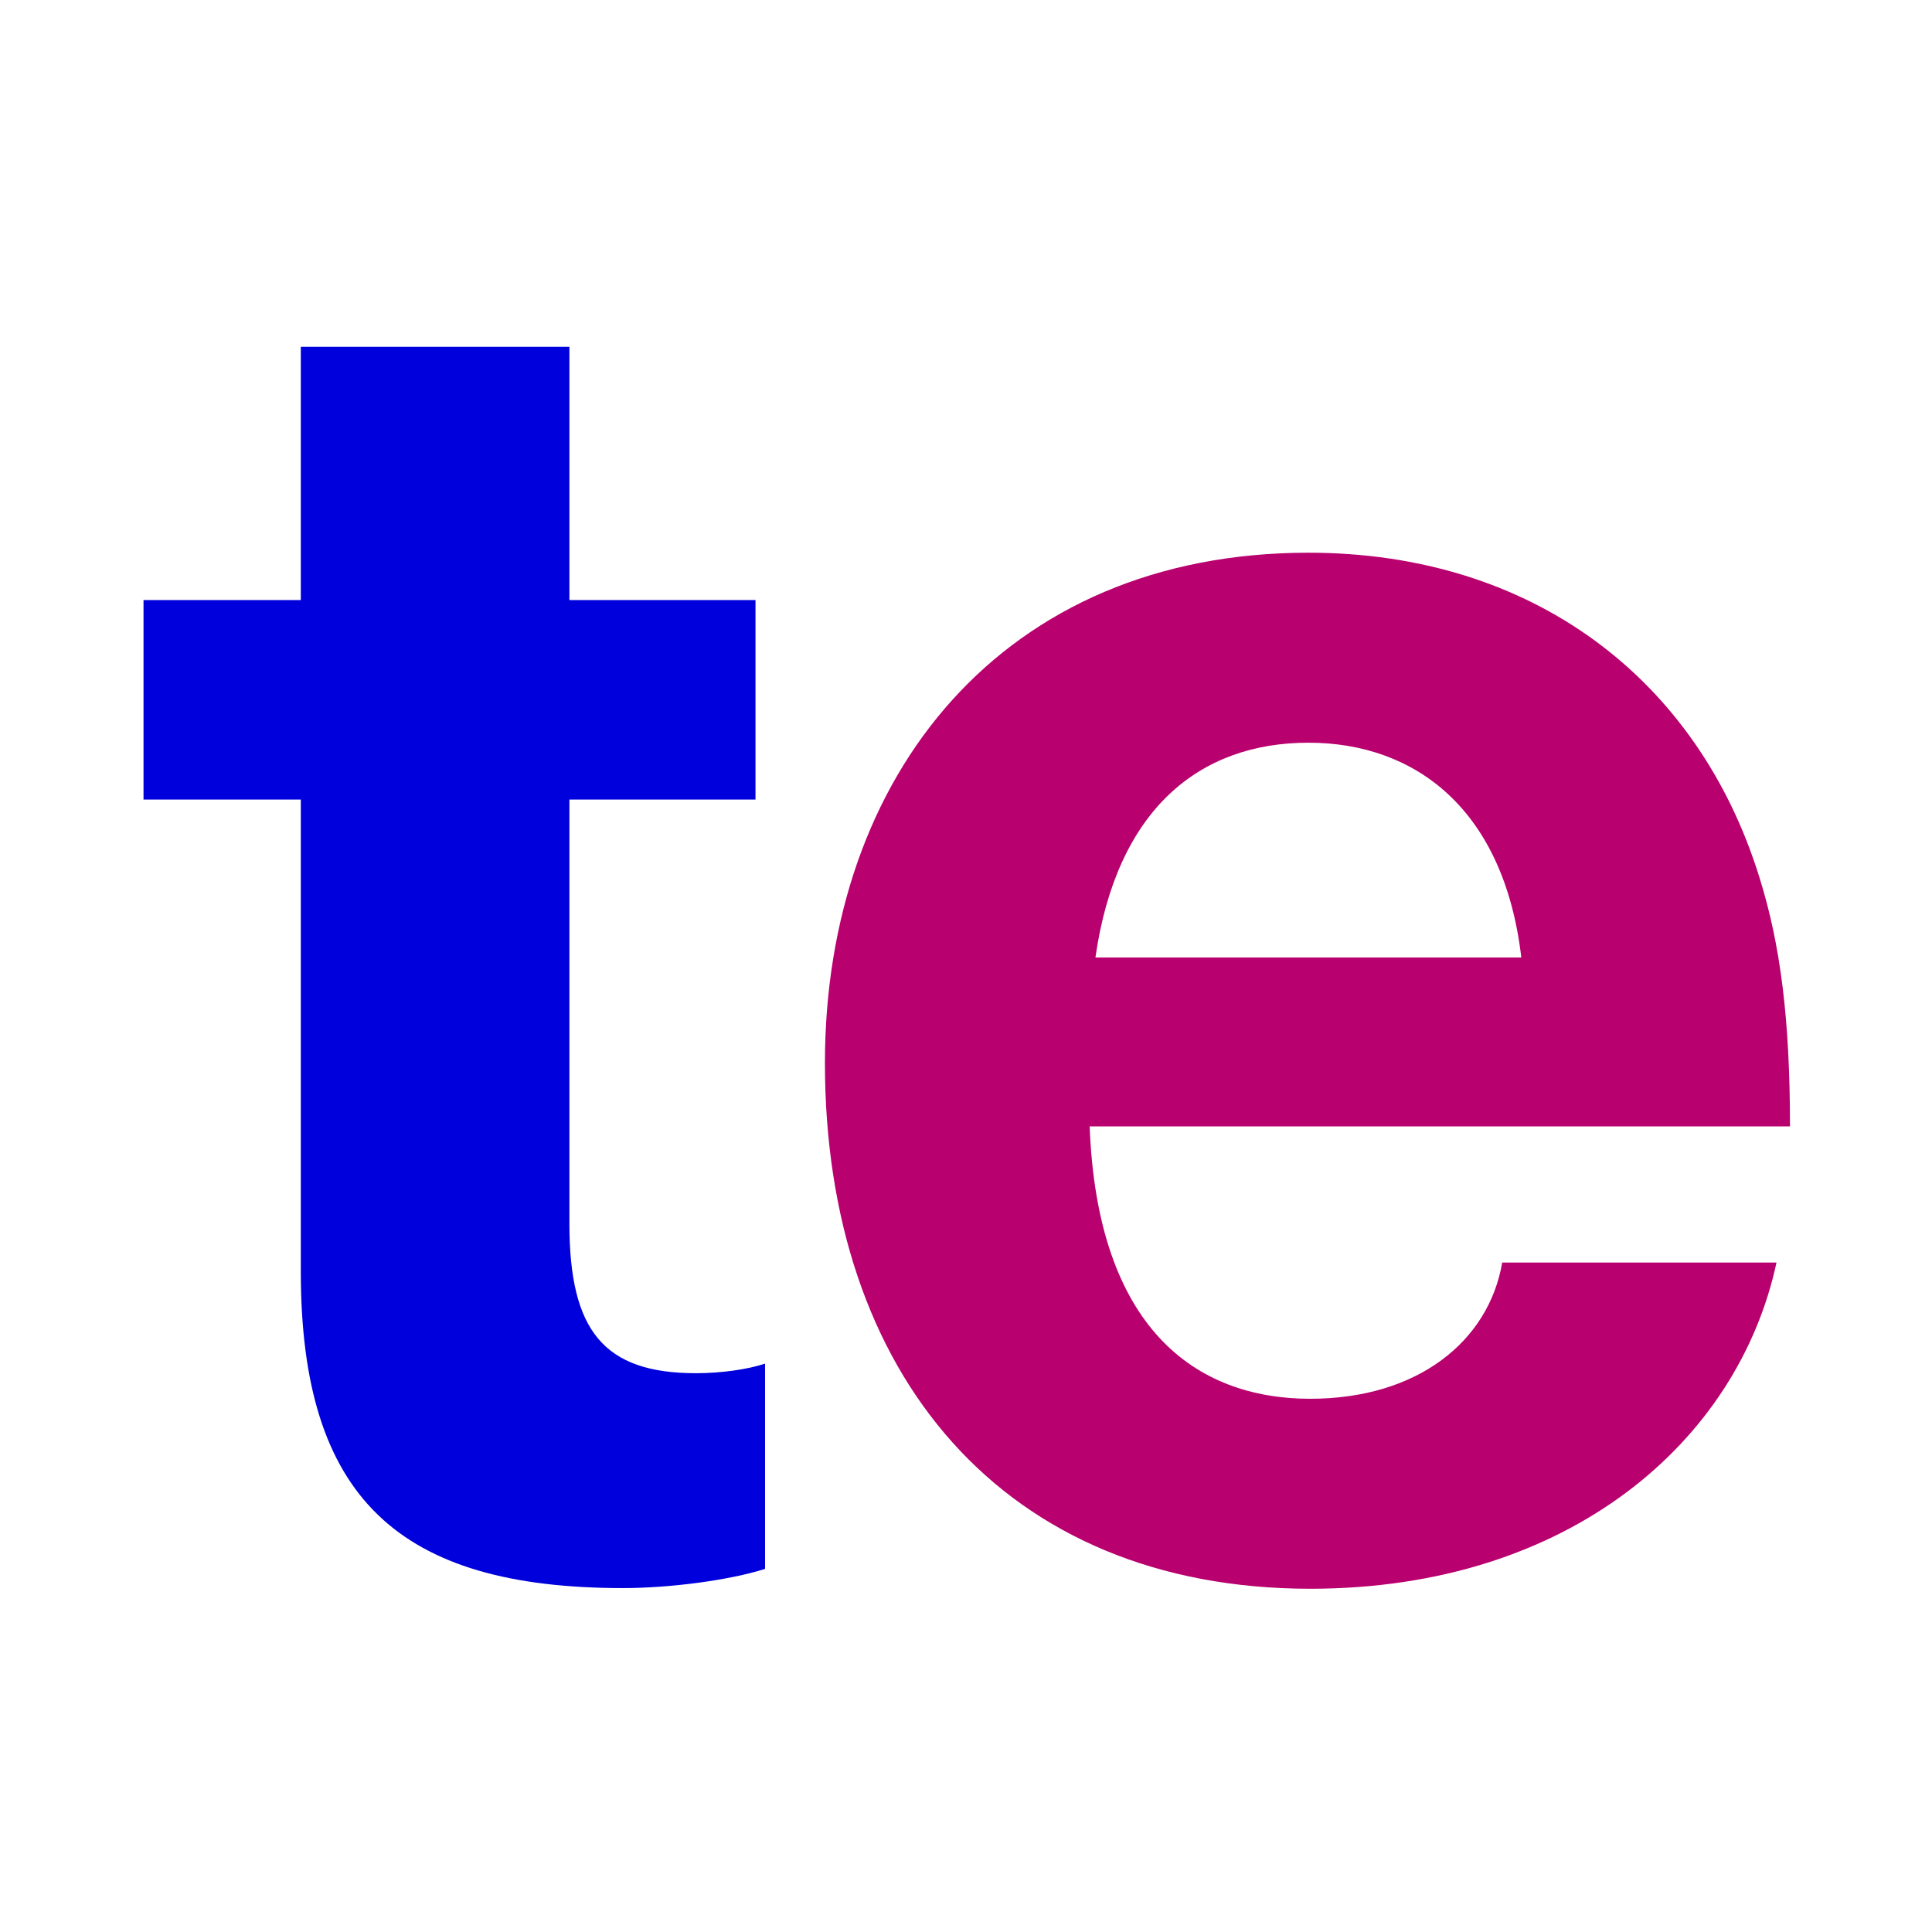 <?xml version="1.0" encoding="UTF-8" standalone="no"?>
<svg
   xmlns:dc="http://purl.org/dc/elements/1.1/"
   xmlns:cc="http://creativecommons.org/ns#"
   xmlns:rdf="http://www.w3.org/1999/02/22-rdf-syntax-ns#"
   xmlns:svg="http://www.w3.org/2000/svg"
   xmlns="http://www.w3.org/2000/svg"
   xmlns:xlink="http://www.w3.org/1999/xlink"
   id="svg76"
   version="1.2"
   viewBox="0 0 75 75"
   height="100"
   width="100">
  <defs
     id="defs31">
    <g
       id="g29">
      <symbol
         id="glyph0-0"
         overflow="visible">
        <path
           id="path2"
           d="m 29.125,-10.332 c -4.723,0 -6.496,-2.164 -6.496,-7.672 V -39.75 h 9.543 V -49.98 H 22.629 V -62.969 H 8.855 v 12.988 H 0.789 V -39.75 h 8.066 v 24.203 c 0,11.609 5.016,16.234 16.527,16.234 2.363,0 5.414,-0.391 7.281,-0.984 v -10.527 c -0.883,0.297 -2.262,0.492 -3.539,0.492 z m 0,0"
           style="stroke:none" />
      </symbol>
      <symbol
         id="glyph0-1"
         overflow="visible">
        <path
           id="path5"
           d="m 29.023,-51.555 c -15.641,0 -25.578,10.328 -25.578,26.562 0,16.234 9.938,26.566 25.578,26.566 15.645,0 25.582,-10.332 25.582,-26.566 0,-16.234 -9.938,-26.562 -25.582,-26.562 z m 0,10.625 c 6.789,0 11.121,6.199 11.121,15.938 0,9.742 -4.332,15.941 -11.121,15.941 -6.789,0 -11.117,-6.199 -11.117,-15.941 0,-9.738 4.328,-15.938 11.117,-15.938 z m 0,0"
           style="stroke:none" />
      </symbol>
      <symbol
         id="glyph0-2"
         overflow="visible">
        <path
           id="path8"
           d="m 24.598,1.18 c 6.395,0 11.414,-3.051 14.66,-7.477 h 0.195 V 0 H 52.344 V -49.98 H 38.57 v 26.762 c 0,9.051 -4.133,13.578 -9.84,13.578 -5.414,0 -8.758,-3.445 -8.758,-11.02 V -49.98 H 6.199 v 30.695 c 0,13.578 7.184,20.465 18.398,20.465 z m 0,0"
           style="stroke:none" />
      </symbol>
      <symbol
         id="glyph0-3"
         overflow="visible">
        <path
           id="path11"
           d="m 28.633,-51.555 c -15.25,0 -25.188,10.43 -25.188,26.562 0,16.137 9.938,26.566 25.188,26.566 13.477,0 22.531,-8.461 23.613,-21.152 H 37.781 c -0.395,6.492 -3.934,10.527 -9.25,10.527 -6.688,0 -10.723,-6.102 -10.723,-15.941 0,-9.836 4.035,-15.938 10.723,-15.938 5.316,0 8.855,3.641 9.348,9.543 H 52.246 C 51.164,-43.094 42.109,-51.555 28.633,-51.555 Z m 0,0"
           style="stroke:none" />
      </symbol>
      <symbol
         id="glyph0-4"
         overflow="visible">
        <path
           id="path14"
           d="M 20.465,-44.473 V -70.055 H 6.691 V 0 h 13.773 v -26.762 c 0,-9.148 4.133,-13.578 9.84,-13.578 5.41,0 8.754,3.445 8.754,11.02 V 0 h 13.777 v -30.699 c 0,-13.574 -7.184,-20.465 -18.398,-20.465 -5.312,0 -10.234,2.168 -13.777,6.691 z m 0,0"
           style="stroke:none" />
      </symbol>
      <symbol
         id="glyph1-0"
         overflow="visible">
        <path
           id="path17"
           d="m 28.336,-8.168 c -5.902,0 -10.922,-3.637 -11.316,-13.969 h 35.914 c 0,-5.512 -0.492,-9.348 -1.574,-12.789 C 48.211,-45.062 39.75,-51.555 28.238,-51.555 c -15.645,0 -24.793,11.414 -24.793,26.172 0,15.938 9.148,26.957 24.891,26.957 13.281,0 21.941,-7.574 23.906,-16.727 H 38.176 c -0.691,4.035 -4.332,6.984 -9.84,6.984 z M 28.238,-41.812 c 5.508,0 10.035,3.441 10.918,11.016 H 17.316 c 1.082,-7.574 5.312,-11.016 10.922,-11.016 z m 0,0"
           style="stroke:none" />
      </symbol>
      <symbol
         id="glyph1-1"
         overflow="visible">
        <path
           id="path20"
           d="m 28.629,-51.555 c -15.25,0 -25.184,10.43 -25.184,26.566 0,16.133 9.934,26.562 25.184,26.562 13.48,0 22.531,-8.461 23.613,-21.152 H 37.781 c -0.395,6.492 -3.938,10.527 -9.25,10.527 -6.688,0 -10.723,-6.102 -10.723,-15.938 0,-9.84 4.035,-15.941 10.723,-15.941 5.312,0 8.855,3.641 9.348,9.543 H 52.242 C 51.16,-43.094 42.109,-51.555 28.629,-51.555 Z m 0,0"
           style="stroke:none" />
      </symbol>
      <symbol
         id="glyph1-2"
         overflow="visible">
        <path
           id="path23"
           d="m 29.023,-51.555 c -15.645,0 -25.578,10.332 -25.578,26.566 0,16.23 9.934,26.562 25.578,26.562 15.645,0 25.582,-10.332 25.582,-26.562 0,-16.234 -9.938,-26.566 -25.582,-26.566 z m 0,10.625 c 6.789,0 11.117,6.199 11.117,15.941 0,9.738 -4.328,15.938 -11.117,15.938 -6.789,0 -11.117,-6.199 -11.117,-15.938 0,-9.742 4.328,-15.941 11.117,-15.941 z m 0,0"
           style="stroke:none" />
      </symbol>
      <symbol
         id="glyph1-3"
         overflow="visible">
        <path
           id="path26"
           d="m 34.434,-51.16 c -6.395,0 -11.41,3.051 -14.656,7.477 h -0.199 v -6.297 H 6.691 V 0 h 13.773 v -26.762 c 0,-9.051 4.133,-13.578 9.84,-13.578 5.41,0 8.754,3.445 8.754,11.02 V 0 h 13.773 v -30.695 c 0,-13.578 -7.18,-20.465 -18.398,-20.465 z m 0,0"
           style="stroke:none" />
      </symbol>
    </g>
  </defs>
  <g
     transform="translate(0.253,0.727)"
     id="g937">
    <use
       style="fill:#0000dc;fill-opacity:1"
       xlink:href="#glyph0-0"
       x="54.091"
       y="184.37"
       id="use39"
       width="100%"
       height="100%"
       transform="matrix(0.757,0,0,0.757,-36.226,-79.166)" />
    <use
       style="fill:#b8006e;fill-opacity:1"
       xlink:href="#glyph1-0"
       x="54.091"
       y="252.159"
       id="use59"
       width="100%"
       height="100%"
       transform="matrix(0.757,0,0,0.757,-11.784,-131.128)" />
  </g>
</svg>
